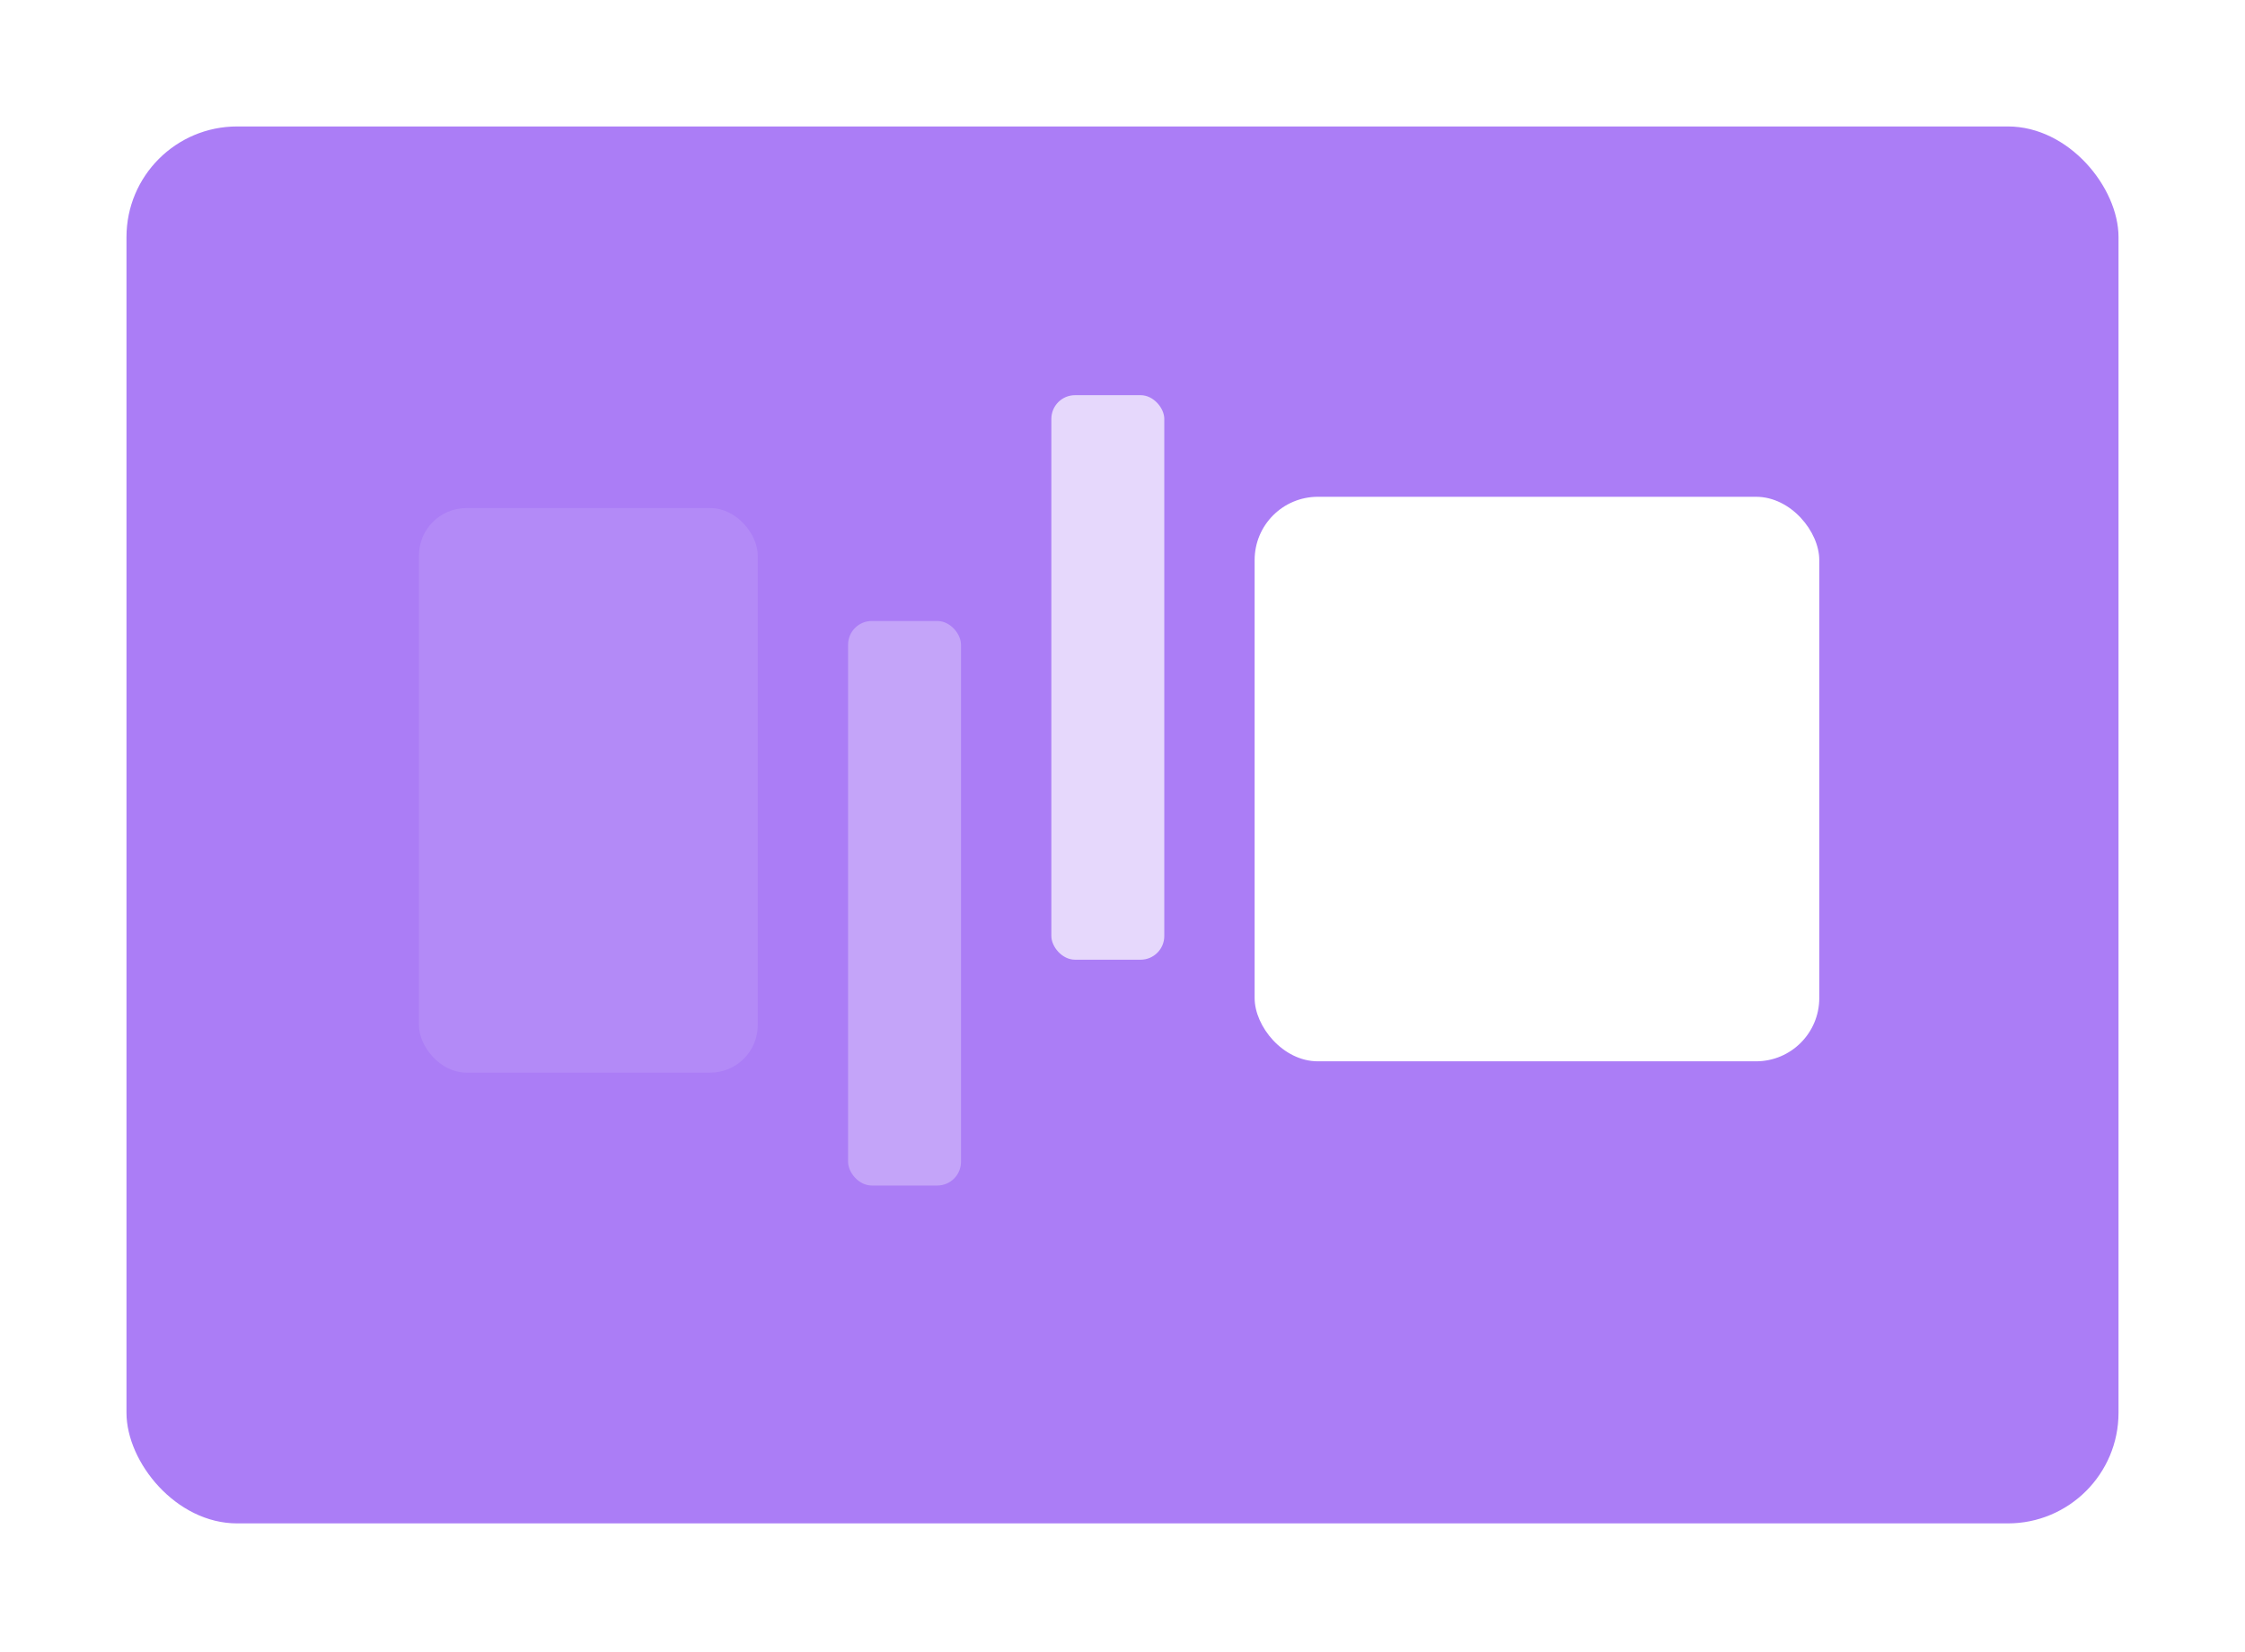 <svg width="284" height="209" viewBox="0 0 284 209" fill="none" xmlns="http://www.w3.org/2000/svg">
<g filter="url(#filter0_d_2959_761)">
<rect x="16" y="12" width="252" height="176.752" rx="14" fill="#AB7DF6"/>
</g>
<mask id="mask0_2959_761" style="mask-type:alpha" maskUnits="userSpaceOnUse" x="16" y="12" width="252" height="177">
<rect x="16" y="12" width="252" height="176.752" rx="14" fill="#25CED1"/>
</mask>
<g mask="url(#mask0_2959_761)">
<rect opacity="0.1" x="53" y="64.285" width="42.857" height="71.429" rx="6" fill="white"/>
<rect x="158.715" y="62.857" width="71.429" height="71.429" rx="8" fill="white"/>
<rect opacity="0.3" x="107.285" y="78.572" width="14.286" height="71.429" rx="3" fill="white"/>
<rect opacity="0.7" x="133" y="50" width="14.286" height="71.429" rx="3" fill="white"/>
</g>
<defs>
<filter id="filter0_d_2959_761" x="0" y="0" width="284" height="208.752" filterUnits="userSpaceOnUse" color-interpolation-filters="sRGB">
<feFlood flood-opacity="0" result="BackgroundImageFix"/>
<feColorMatrix in="SourceAlpha" type="matrix" values="0 0 0 0 0 0 0 0 0 0 0 0 0 0 0 0 0 0 127 0" result="hardAlpha"/>
<feOffset dy="4"/>
<feGaussianBlur stdDeviation="8"/>
<feColorMatrix type="matrix" values="0 0 0 0 0 0 0 0 0 0 0 0 0 0 0 0 0 0 0.08 0"/>
<feBlend mode="normal" in2="BackgroundImageFix" result="effect1_dropShadow_2959_761"/>
<feBlend mode="normal" in="SourceGraphic" in2="effect1_dropShadow_2959_761" result="shape"/>
</filter>
</defs>
</svg>
